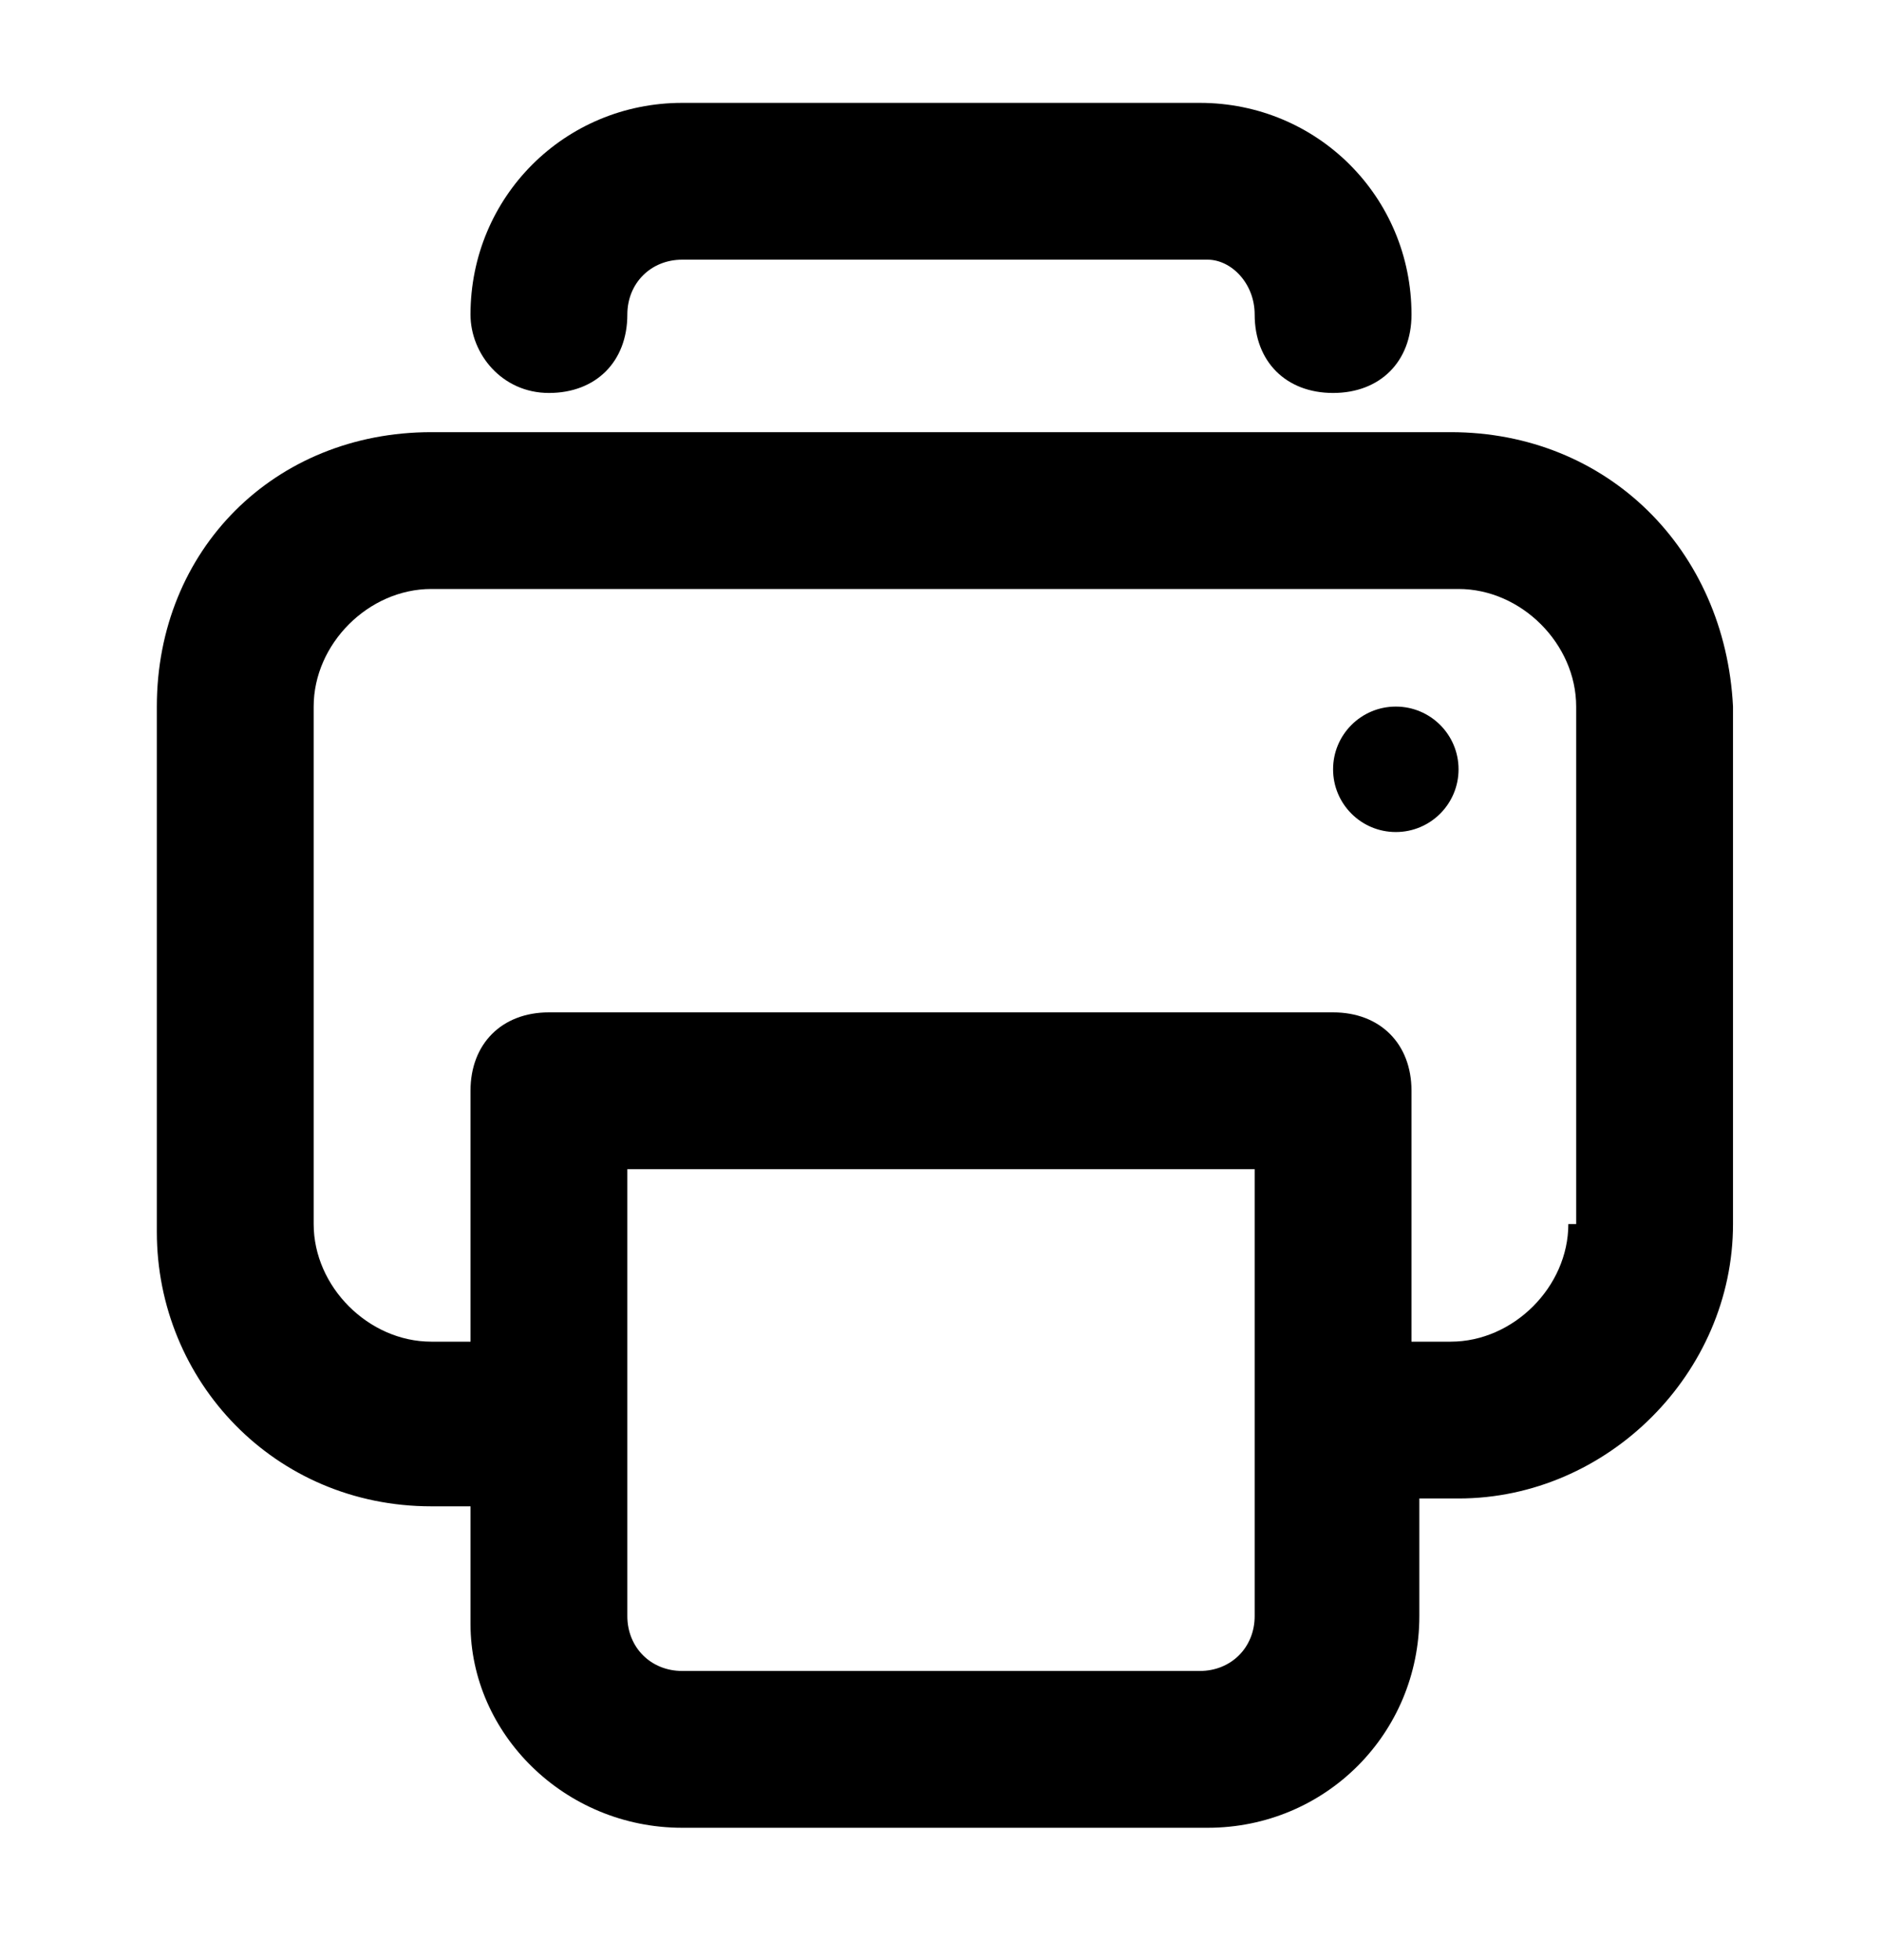 <svg width="24" height="25" viewBox="0 0 24 25" fill="none" xmlns="http://www.w3.org/2000/svg">
<path d="M18.5 5.512H5.5C3.5 5.512 2 7.012 2 9.012V15.712C2 17.612 3.5 19.212 5.5 19.212H6V20.712C6 22.112 7.2 23.312 8.7 23.312H15.4C16.9 23.312 18.1 22.112 18.1 20.612V19.112H18.6C20.5 19.112 22.1 17.512 22.1 15.612V9.012C22 7.012 20.5 5.512 18.5 5.512ZM16 20.612C16 21.012 15.7 21.312 15.3 21.312H8.7C8.3 21.312 8 21.012 8 20.612V14.912H16V20.612ZM20 15.612C20 16.412 19.3 17.112 18.5 17.112H18V13.912C18 13.312 17.6 12.912 17 12.912H7C6.4 12.912 6 13.312 6 13.912V17.112H5.5C4.7 17.112 4 16.412 4 15.612V9.012C4 8.212 4.7 7.512 5.5 7.512H18.6C19.4 7.512 20.1 8.212 20.1 9.012V15.612H20Z" fill="black"/>
<path d="M7 5.012C7.6 5.012 8 4.612 8 4.012C8 3.612 8.3 3.312 8.7 3.312H15.4C15.7 3.312 16 3.612 16 4.012C16 4.612 16.4 5.012 17 5.012C17.6 5.012 18 4.612 18 4.012C18 2.512 16.8 1.312 15.3 1.312H8.7C7.2 1.312 6 2.512 6 4.012C6 4.512 6.4 5.012 7 5.012Z" fill="black"/>
<path d="M17.8 10.612C18.242 10.612 18.6 10.254 18.6 9.812C18.6 9.37 18.242 9.012 17.8 9.012C17.358 9.012 17 9.37 17 9.812C17 10.254 17.358 10.612 17.8 10.612Z" fill="black"/>
</svg>
